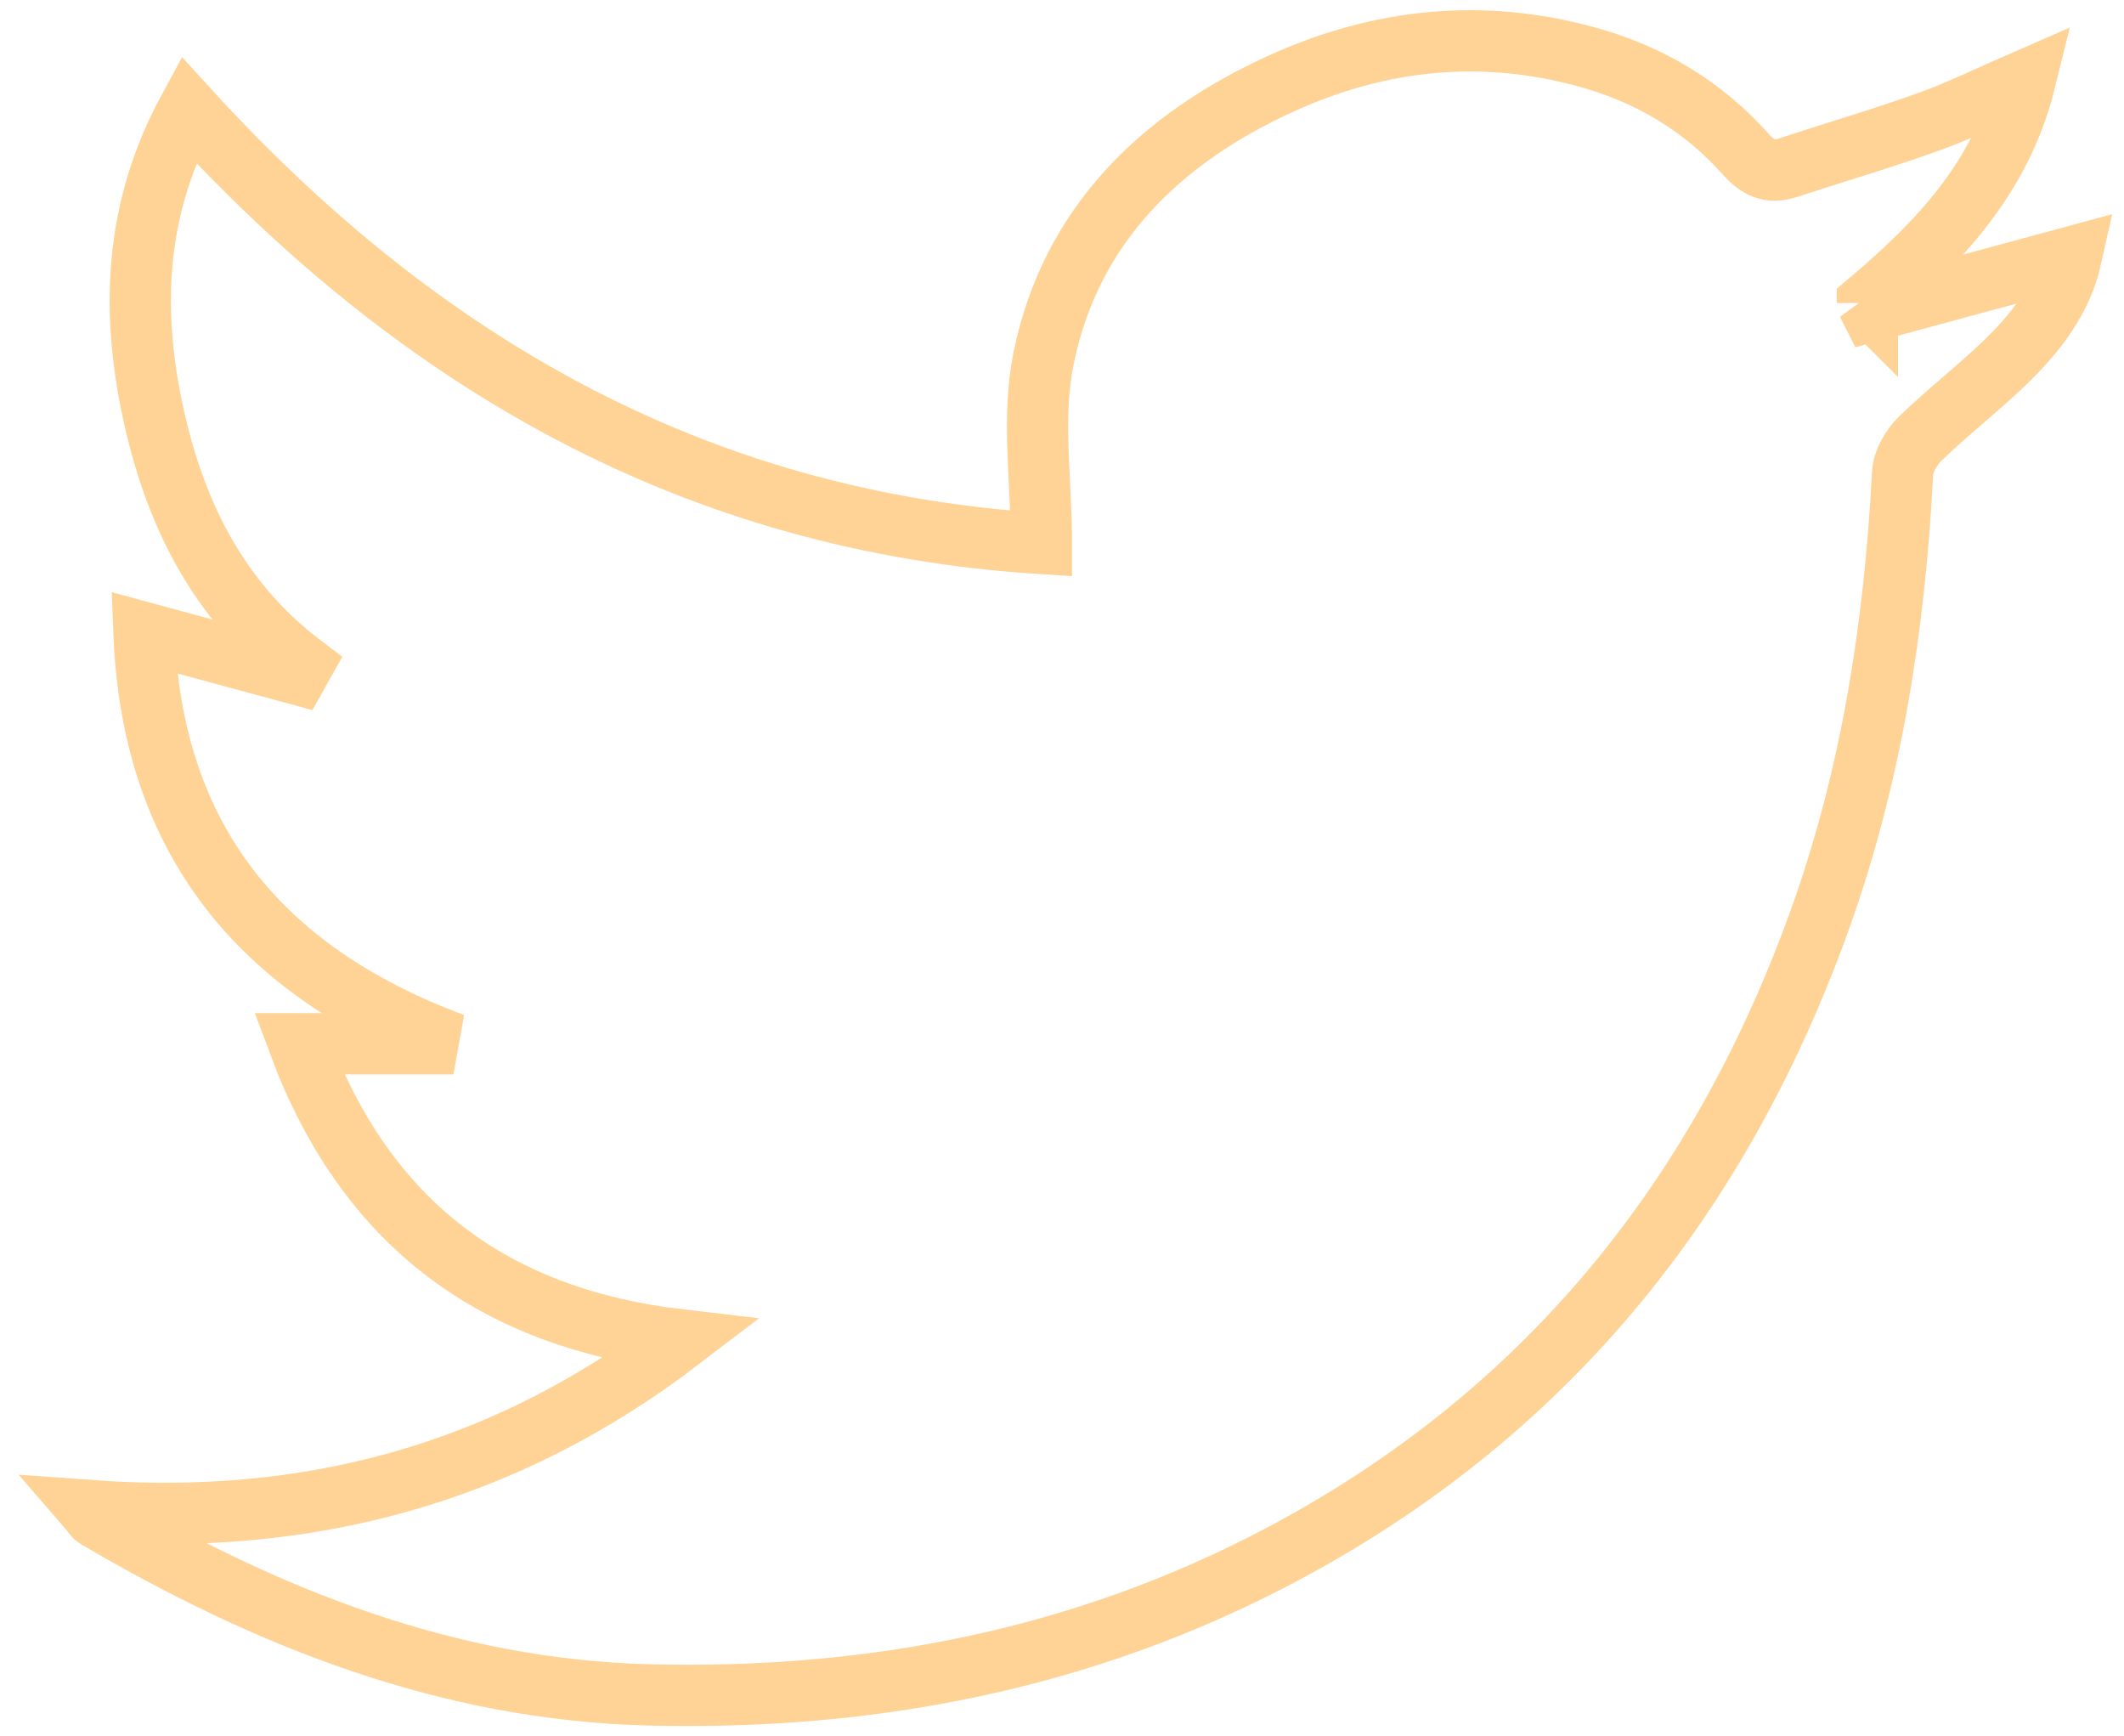 <svg xmlns="http://www.w3.org/2000/svg" width="104" height="85" fill="none" viewBox="0 0 104 85"><path stroke="#FED395" stroke-width="3" d="M91.434 14.835c3.468-2.928 6.55-6.117 7.73-10.901-1.724.75-3.194 1.479-4.727 2.028-2.28.818-4.611 1.5-6.913 2.255-.863.28-1.433.015-2.044-.668-2.092-2.345-4.69-3.903-7.745-4.75-5.16-1.43-10.168-.9-14.963 1.273-5.938 2.693-10.359 6.961-11.682 13.507-.581 2.865-.098 5.942-.098 9.03-16.934-1.072-30.457-8.854-41.764-21.241-2.598 4.795-2.816 9.657-1.781 14.616 1.038 4.97 3.153 9.388 7.378 12.585-.082.15-.165.295-.251.444-2.497-.675-4.994-1.351-7.525-2.038.39 10.049 5.628 16.58 15.154 20.124h-7.565c3.261 8.768 9.5 13.432 18.67 14.5-8.627 6.588-18.247 9.135-28.887 8.358.117.135.184.276.297.344 8.36 4.918 17.223 8.428 27.05 8.675 10.834.272 21.242-1.722 30.903-6.827 12.897-6.811 21.43-17.342 26.356-30.902 2.59-7.129 3.742-14.53 4.131-22.077.03-.59.435-1.278.874-1.703 1.312-1.277 2.774-2.401 4.094-3.671 1.533-1.471 2.83-3.118 3.295-5.213l-9.792 2.651c-.068-.134-.131-.269-.199-.403l.004.004Z"/></svg>